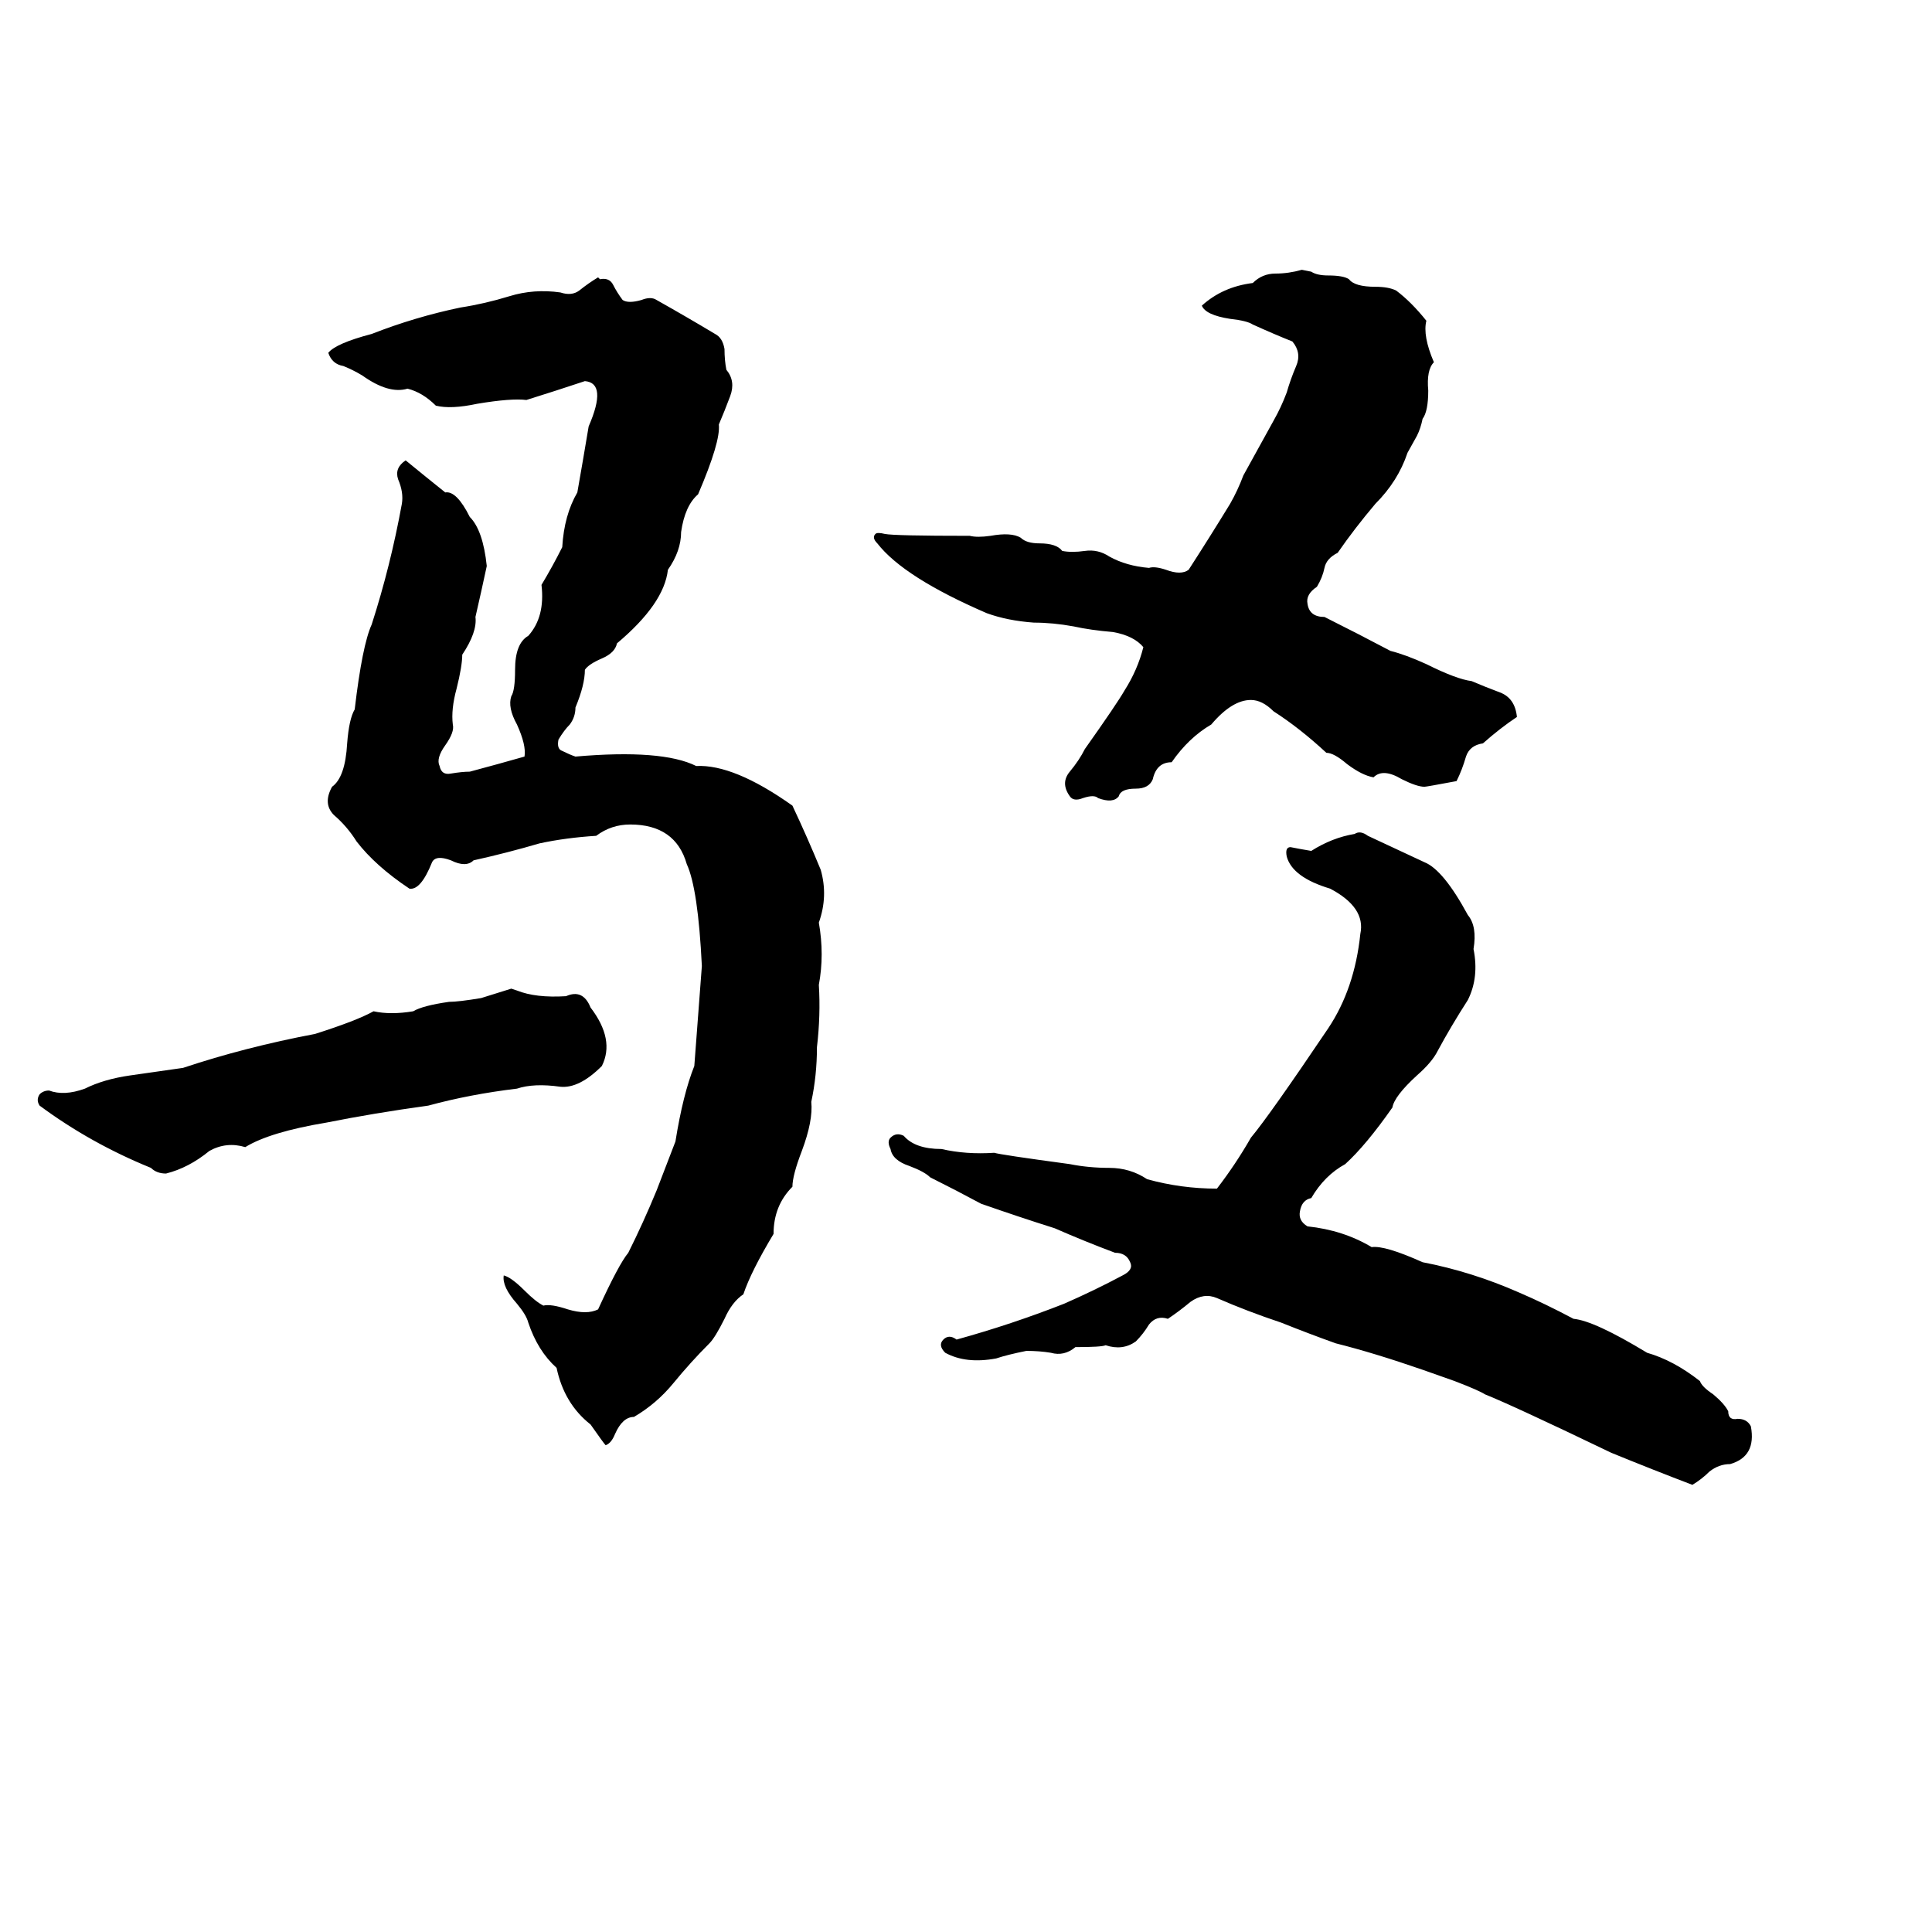 <svg xmlns="http://www.w3.org/2000/svg" viewBox="0 -800 1024 1024">
	<path fill="#000000" d="M690 -657L695 -656Q698 -654 704 -654Q712 -654 715 -652Q718 -648 729 -648Q736 -648 740 -646Q748 -640 756 -630Q754 -622 760 -608Q756 -604 757 -593Q757 -582 754 -578Q753 -573 751 -569L746 -560Q741 -545 729 -533Q718 -520 709 -507Q703 -504 702 -499Q701 -494 698 -489Q692 -485 693 -480Q694 -473 702 -473Q720 -464 737 -455Q745 -453 756 -448Q772 -440 780 -439Q787 -436 795 -433Q803 -430 804 -420Q795 -414 786 -406Q779 -405 777 -399Q775 -392 772 -386Q756 -383 755 -383Q751 -383 743 -387Q733 -393 728 -388Q722 -389 714 -395Q707 -401 703 -401Q689 -414 675 -423Q669 -429 663 -429Q653 -429 642 -416Q630 -409 621 -396Q613 -396 611 -387Q609 -382 602 -382Q594 -382 593 -378Q590 -374 582 -377Q580 -379 574 -377Q569 -375 567 -378Q562 -385 567 -391Q572 -397 575 -403Q592 -427 596 -434Q603 -445 606 -457Q601 -463 590 -465Q578 -466 569 -468Q558 -470 548 -470Q534 -471 523 -475Q479 -494 465 -512Q462 -515 464 -517Q465 -518 469 -517Q474 -516 514 -516Q518 -515 525 -516Q536 -518 541 -515Q544 -512 551 -512Q560 -512 563 -508Q568 -507 575 -508Q582 -509 588 -505Q597 -500 609 -499Q612 -500 618 -498Q626 -495 630 -498Q641 -515 652 -533Q656 -540 659 -548L675 -577Q679 -584 682 -592Q684 -599 687 -606Q690 -613 685 -619Q675 -623 664 -628Q661 -630 652 -631Q639 -633 637 -638Q648 -648 664 -650Q669 -655 676 -655Q683 -655 690 -657ZM317 -653L318 -652Q323 -653 325 -649Q327 -645 330 -641Q333 -639 340 -641Q345 -643 348 -641Q364 -632 379 -623Q383 -621 384 -615Q384 -609 385 -604Q390 -598 387 -590Q384 -582 381 -575Q382 -566 370 -538Q363 -532 361 -518Q361 -508 354 -498Q352 -480 327 -459Q326 -454 319 -451Q312 -448 310 -445Q310 -437 305 -425Q305 -420 302 -416Q299 -413 296 -408Q295 -403 298 -402Q302 -400 305 -399Q351 -403 369 -394Q389 -395 420 -373Q428 -356 435 -339Q439 -325 434 -311Q437 -294 434 -278Q435 -262 433 -245Q433 -230 430 -216Q431 -206 425 -190Q420 -177 420 -171Q410 -161 410 -146Q398 -126 394 -114Q388 -110 384 -101Q379 -91 376 -88Q366 -78 357 -67Q348 -56 336 -49Q330 -49 326 -40Q324 -35 321 -34Q320 -35 313 -45Q299 -56 295 -75Q285 -84 280 -99Q279 -103 274 -109Q266 -118 267 -124Q271 -123 278 -116Q284 -110 288 -108Q292 -109 301 -106Q311 -103 317 -106Q328 -130 333 -136Q341 -152 348 -169Q353 -182 358 -195Q362 -220 368 -235Q370 -261 372 -288Q370 -329 364 -342Q358 -363 334 -363Q324 -363 316 -357Q300 -356 286 -353Q269 -348 251 -344Q247 -340 239 -344Q231 -347 229 -343Q223 -328 217 -329Q199 -341 189 -354Q184 -362 177 -368Q171 -374 176 -383Q183 -388 184 -406Q185 -419 188 -424Q192 -458 197 -469Q207 -500 213 -533Q214 -539 211 -546Q209 -552 215 -556Q226 -547 236 -539Q242 -540 249 -526Q256 -519 258 -500Q255 -486 252 -473Q253 -465 245 -453Q245 -447 242 -435Q239 -424 240 -416Q241 -412 236 -405Q231 -398 233 -394Q234 -389 239 -390Q245 -391 249 -391Q264 -395 278 -399Q279 -405 274 -416Q269 -425 271 -431Q273 -434 273 -445Q273 -459 280 -463Q289 -473 287 -490Q293 -500 298 -510Q299 -527 306 -539Q309 -556 312 -574Q322 -597 310 -598Q295 -593 279 -588Q271 -589 253 -586Q239 -583 231 -585Q224 -592 216 -594Q206 -591 192 -601Q187 -604 182 -606Q176 -607 174 -613Q178 -618 197 -623Q220 -632 244 -637Q257 -639 270 -643Q283 -647 297 -645Q303 -643 307 -646Q312 -650 317 -653ZM718 -358Q721 -360 725 -357Q740 -350 755 -343Q765 -339 778 -315Q783 -309 781 -297Q784 -282 778 -270Q769 -256 762 -243Q759 -237 751 -230Q739 -219 738 -213Q724 -193 713 -183Q702 -177 695 -165Q690 -164 689 -158Q688 -153 693 -150Q712 -148 727 -139Q734 -140 754 -131Q780 -126 805 -115Q819 -109 834 -101Q845 -100 873 -83Q887 -79 901 -68Q902 -65 908 -61Q914 -56 916 -52Q916 -47 921 -48Q926 -48 928 -44Q931 -28 917 -24Q911 -24 906 -20Q902 -16 897 -13Q876 -21 854 -30Q802 -55 787 -61Q784 -63 771 -68L754 -74Q728 -83 708 -88Q694 -93 679 -99Q661 -105 645 -112Q638 -115 631 -110Q625 -105 619 -101Q613 -103 609 -98Q606 -93 602 -89Q595 -84 586 -87Q584 -86 570 -86Q564 -81 557 -83Q551 -84 544 -84Q534 -82 528 -80Q512 -77 501 -83Q497 -87 500 -90Q503 -93 507 -90Q536 -98 564 -109Q580 -116 595 -124Q601 -127 599 -131Q597 -136 591 -136Q575 -142 559 -149Q540 -155 520 -162Q507 -169 493 -176Q490 -179 482 -182Q473 -185 472 -191Q470 -195 472 -197Q475 -200 479 -198Q485 -191 499 -191Q512 -188 527 -189Q530 -188 567 -183Q577 -181 588 -181Q599 -181 608 -175Q626 -170 645 -170Q655 -183 663 -197Q673 -209 704 -255Q718 -276 721 -305Q724 -319 705 -329Q685 -335 682 -346Q681 -351 684 -351Q689 -350 695 -349Q706 -356 718 -358ZM271 -276L274 -275Q284 -271 300 -272Q309 -276 313 -266Q326 -249 319 -235Q307 -223 297 -224Q283 -226 274 -223Q249 -220 227 -214Q198 -210 173 -205Q143 -200 130 -192Q120 -195 111 -190Q100 -181 88 -178Q83 -178 80 -181Q48 -194 21 -214Q19 -217 21 -220Q23 -222 26 -222Q34 -219 45 -223Q55 -228 69 -230Q83 -232 97 -234Q130 -245 167 -252Q189 -259 198 -264Q207 -262 219 -264Q224 -267 238 -269Q243 -269 255 -271Z"/>
</svg>